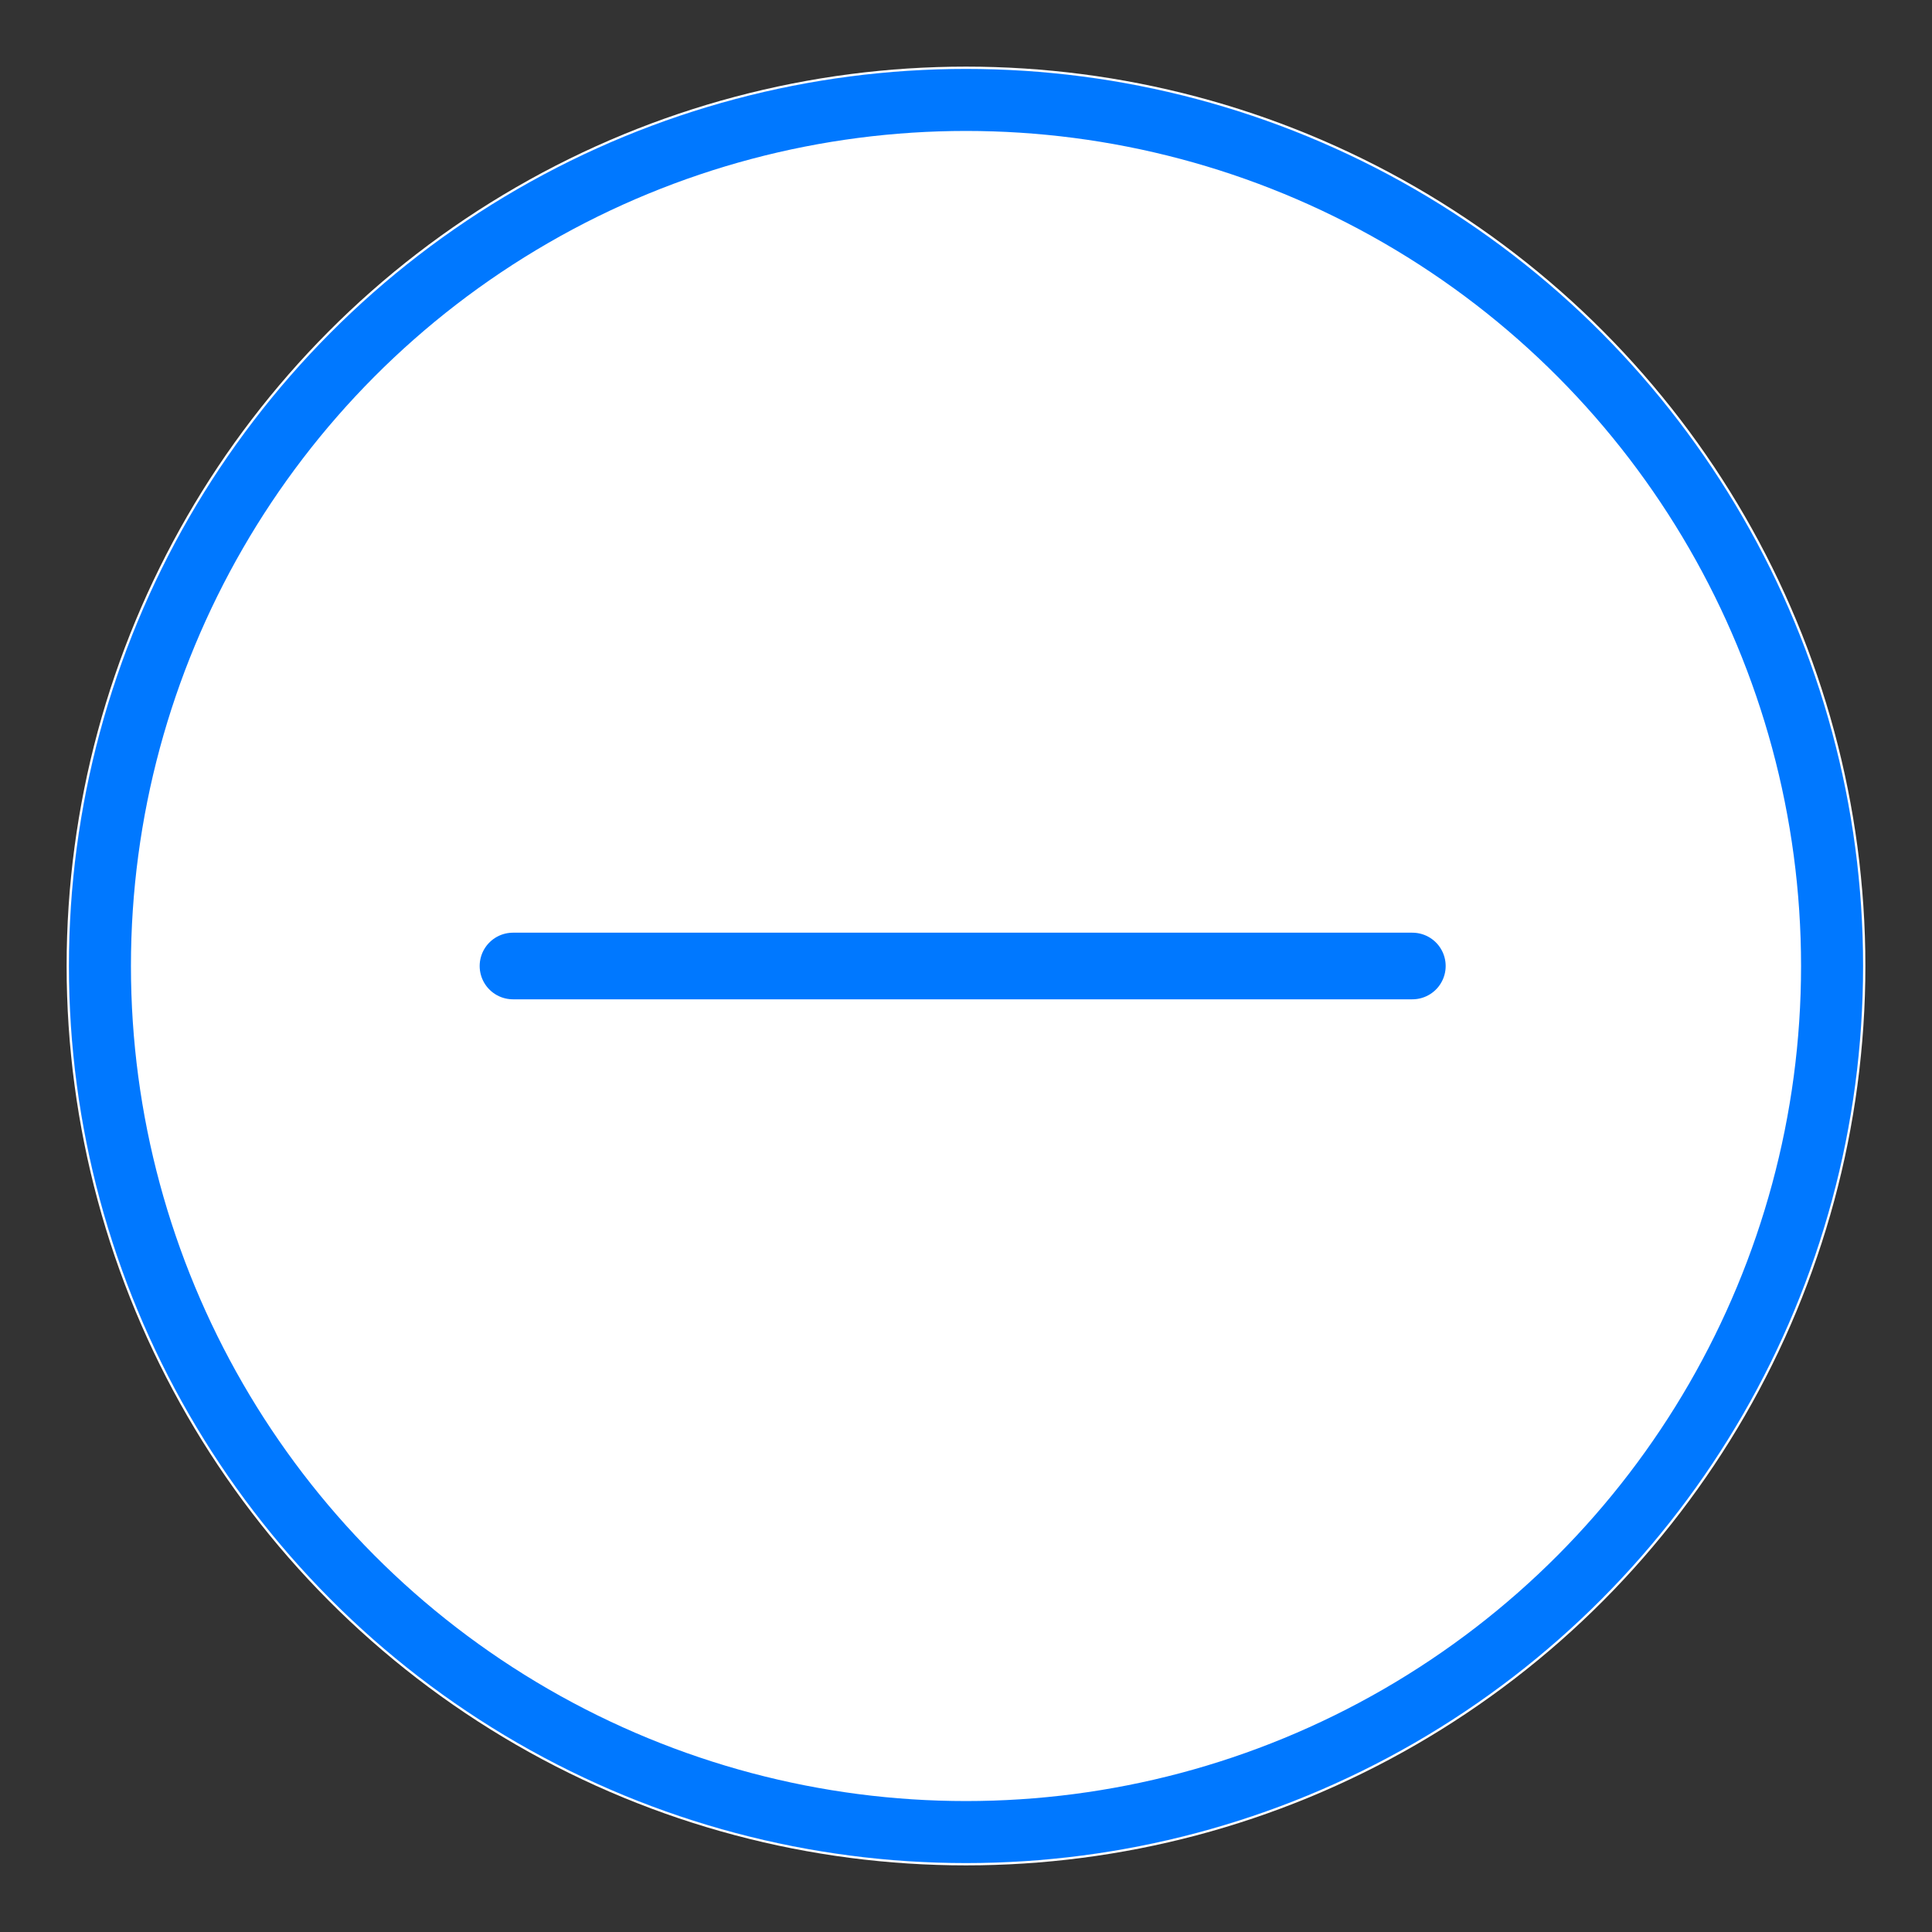 <?xml version="1.0" encoding="utf-8"?>
<!-- Generator: Adobe Illustrator 21.1.0, SVG Export Plug-In . SVG Version: 6.00 Build 0)  -->
<svg version="1.1" id="Layer_1" xmlns="http://www.w3.org/2000/svg" xmlns:xlink="http://www.w3.org/1999/xlink" x="0px" y="0px"
	 viewBox="0 0 29 29" enable-background="new 0 0 29 29" xml:space="preserve">
<rect x="0" y="0" width="29" height="29" fill="#333333" stroke="none"/>
<title>Artboard</title>
<desc>Created with Sketch.</desc>
<g id="Page-1">
	<g id="Artboard">
		<g id="Group-3-Copy" transform="translate(1, 1)">
			<g id="Oval-2">
				<g>
					<circle id="path-1" fill="#FFFFFF" cx="13.5" cy="13.5" r="13.5"/>
				</g>
				<circle fill="none" stroke="#0078FF" stroke-width="0.931" cx="13.5" cy="13.5" r="13"/>
			</g>
			<path id="Line-Copy" fill="none" stroke="#0078FF" stroke-linecap="round" d="M20.2,13.5H6.7"/>
		</g>
	</g>
</g>
</svg>
